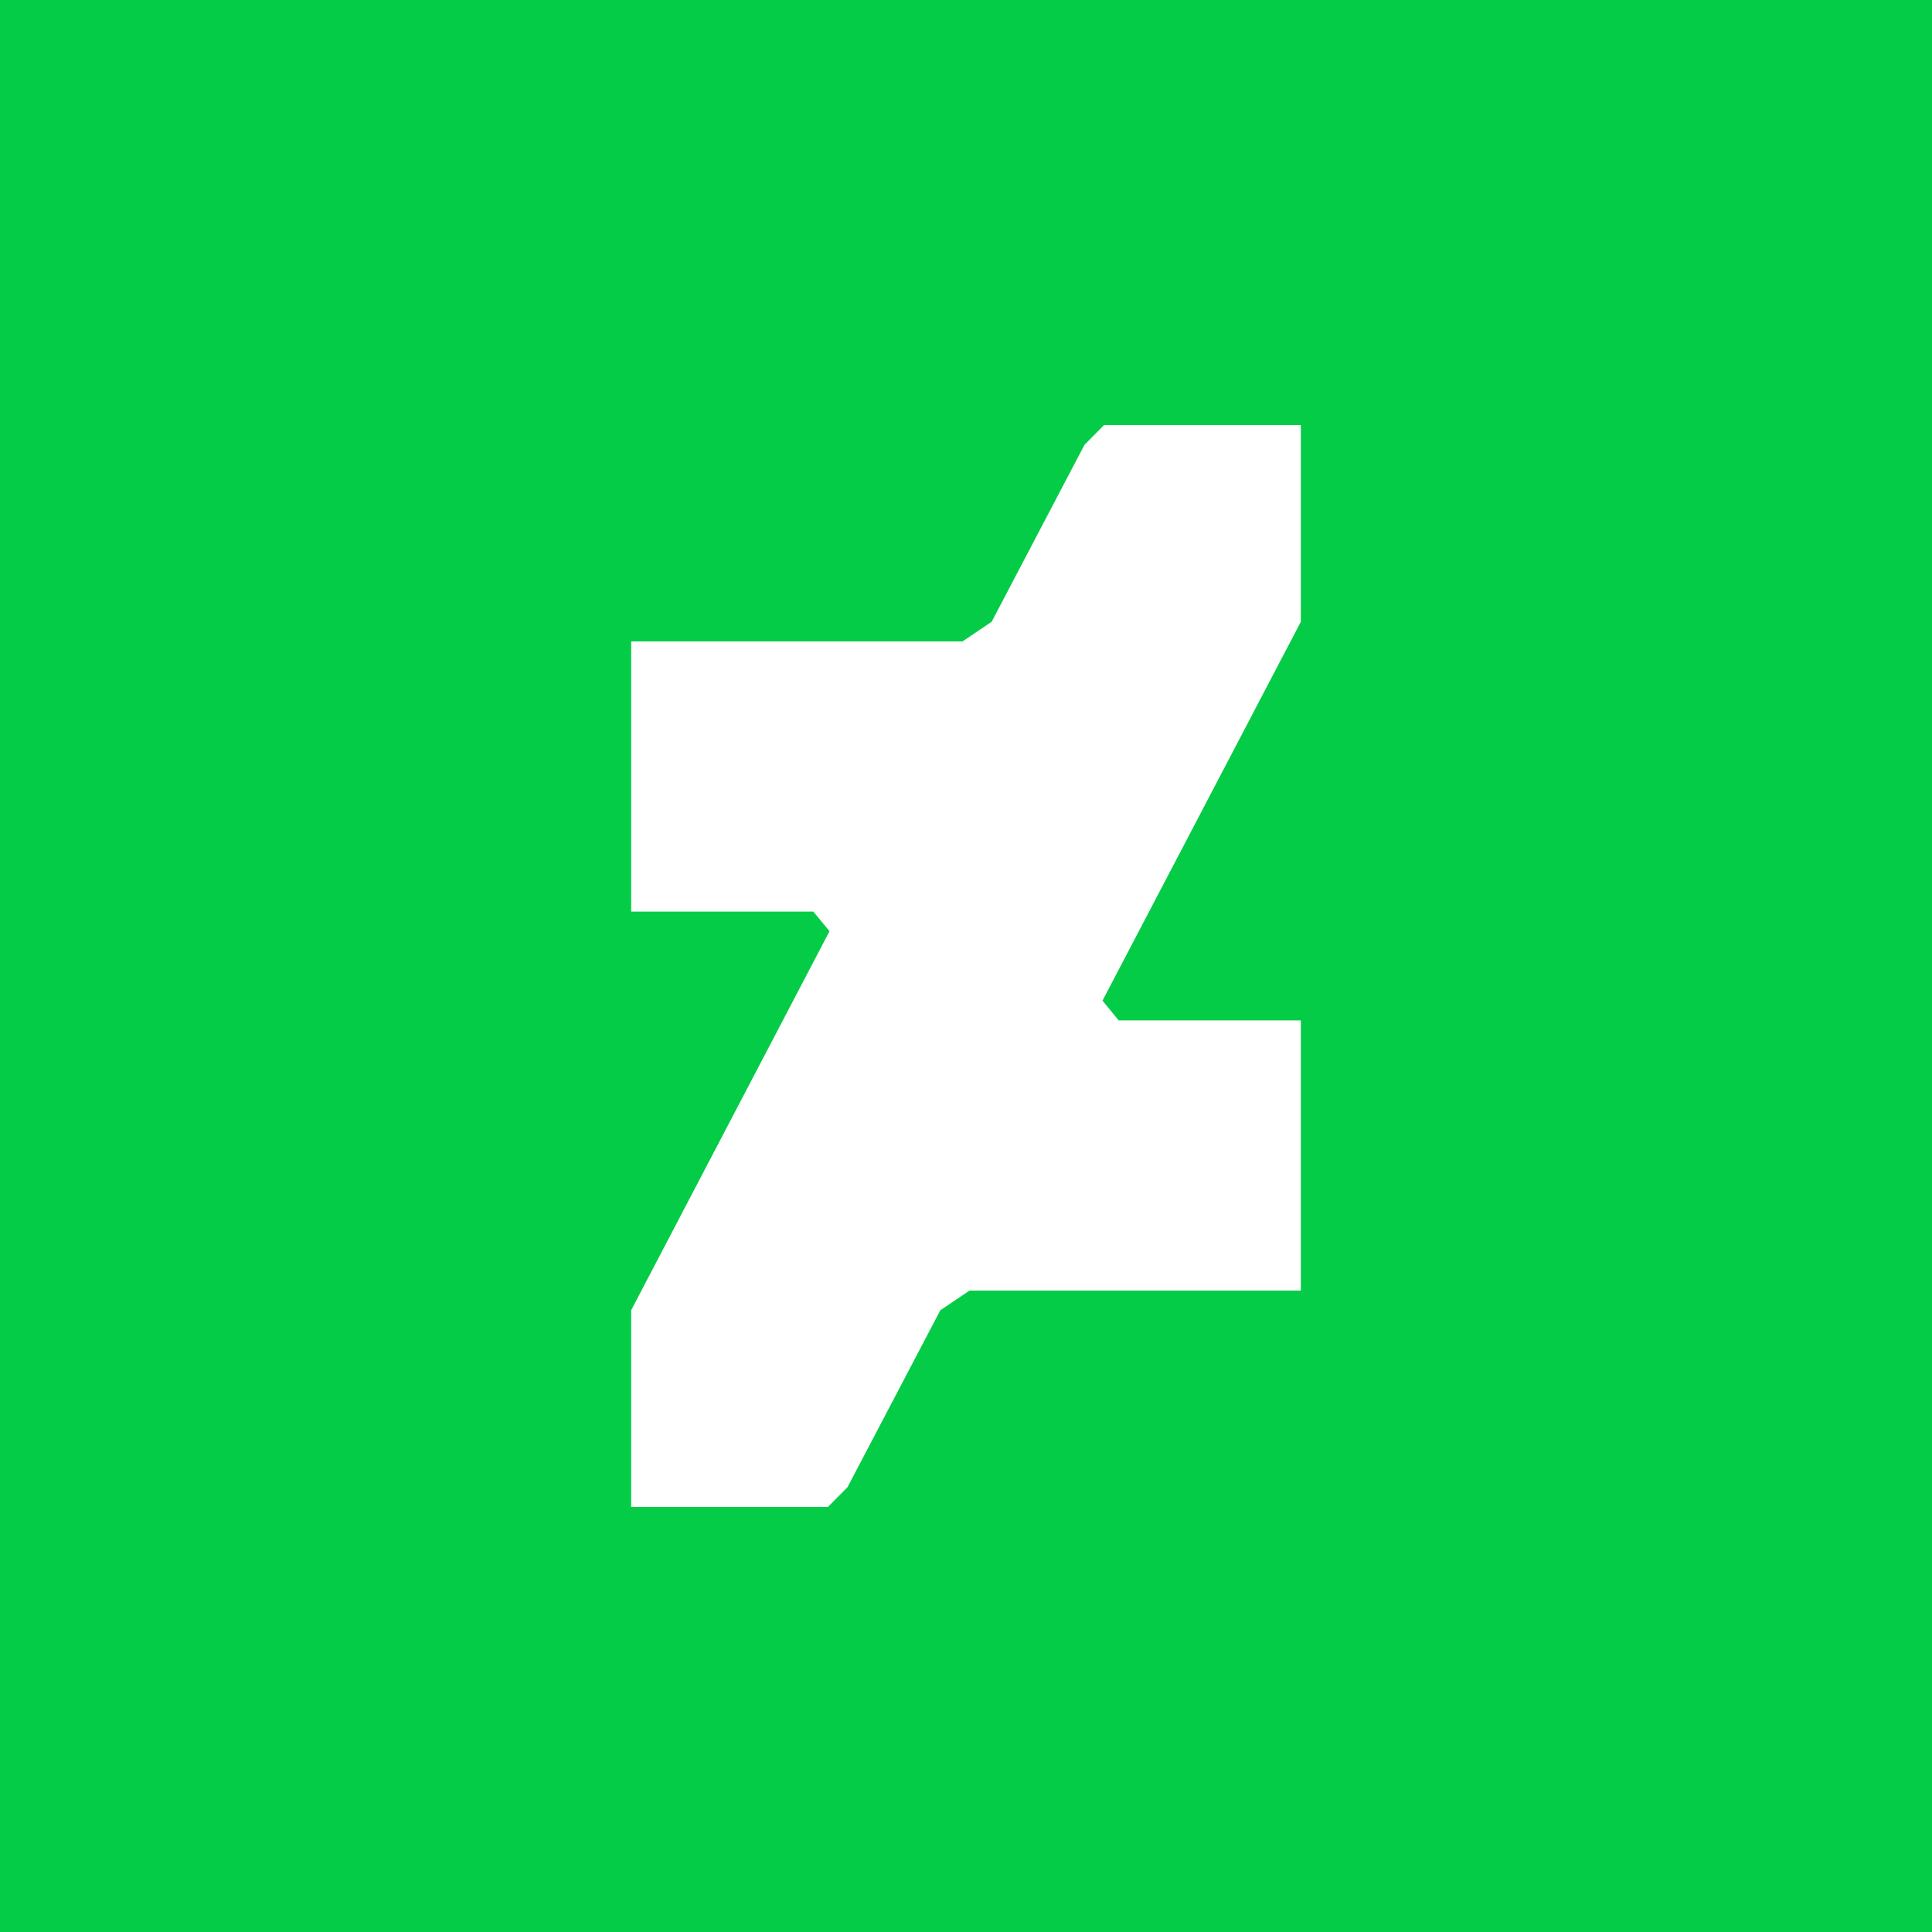 <svg xmlns="http://www.w3.org/2000/svg" viewBox="0 0 128 128"><path fill="#05CC47" d="M0 0h128v128H0z"/><path fill="#FFF" d="M86.184 41.193V28.16H73.15l-1.3 1.312-6.15 11.72-1.934 1.305h-21.95v17.898h12.067l1.075 1.3-13.142 25.112V99.84H54.85l1.3-1.312 6.15-11.72 1.934-1.304h21.95V67.606H74.117l-1.074-1.31z"/></svg>
